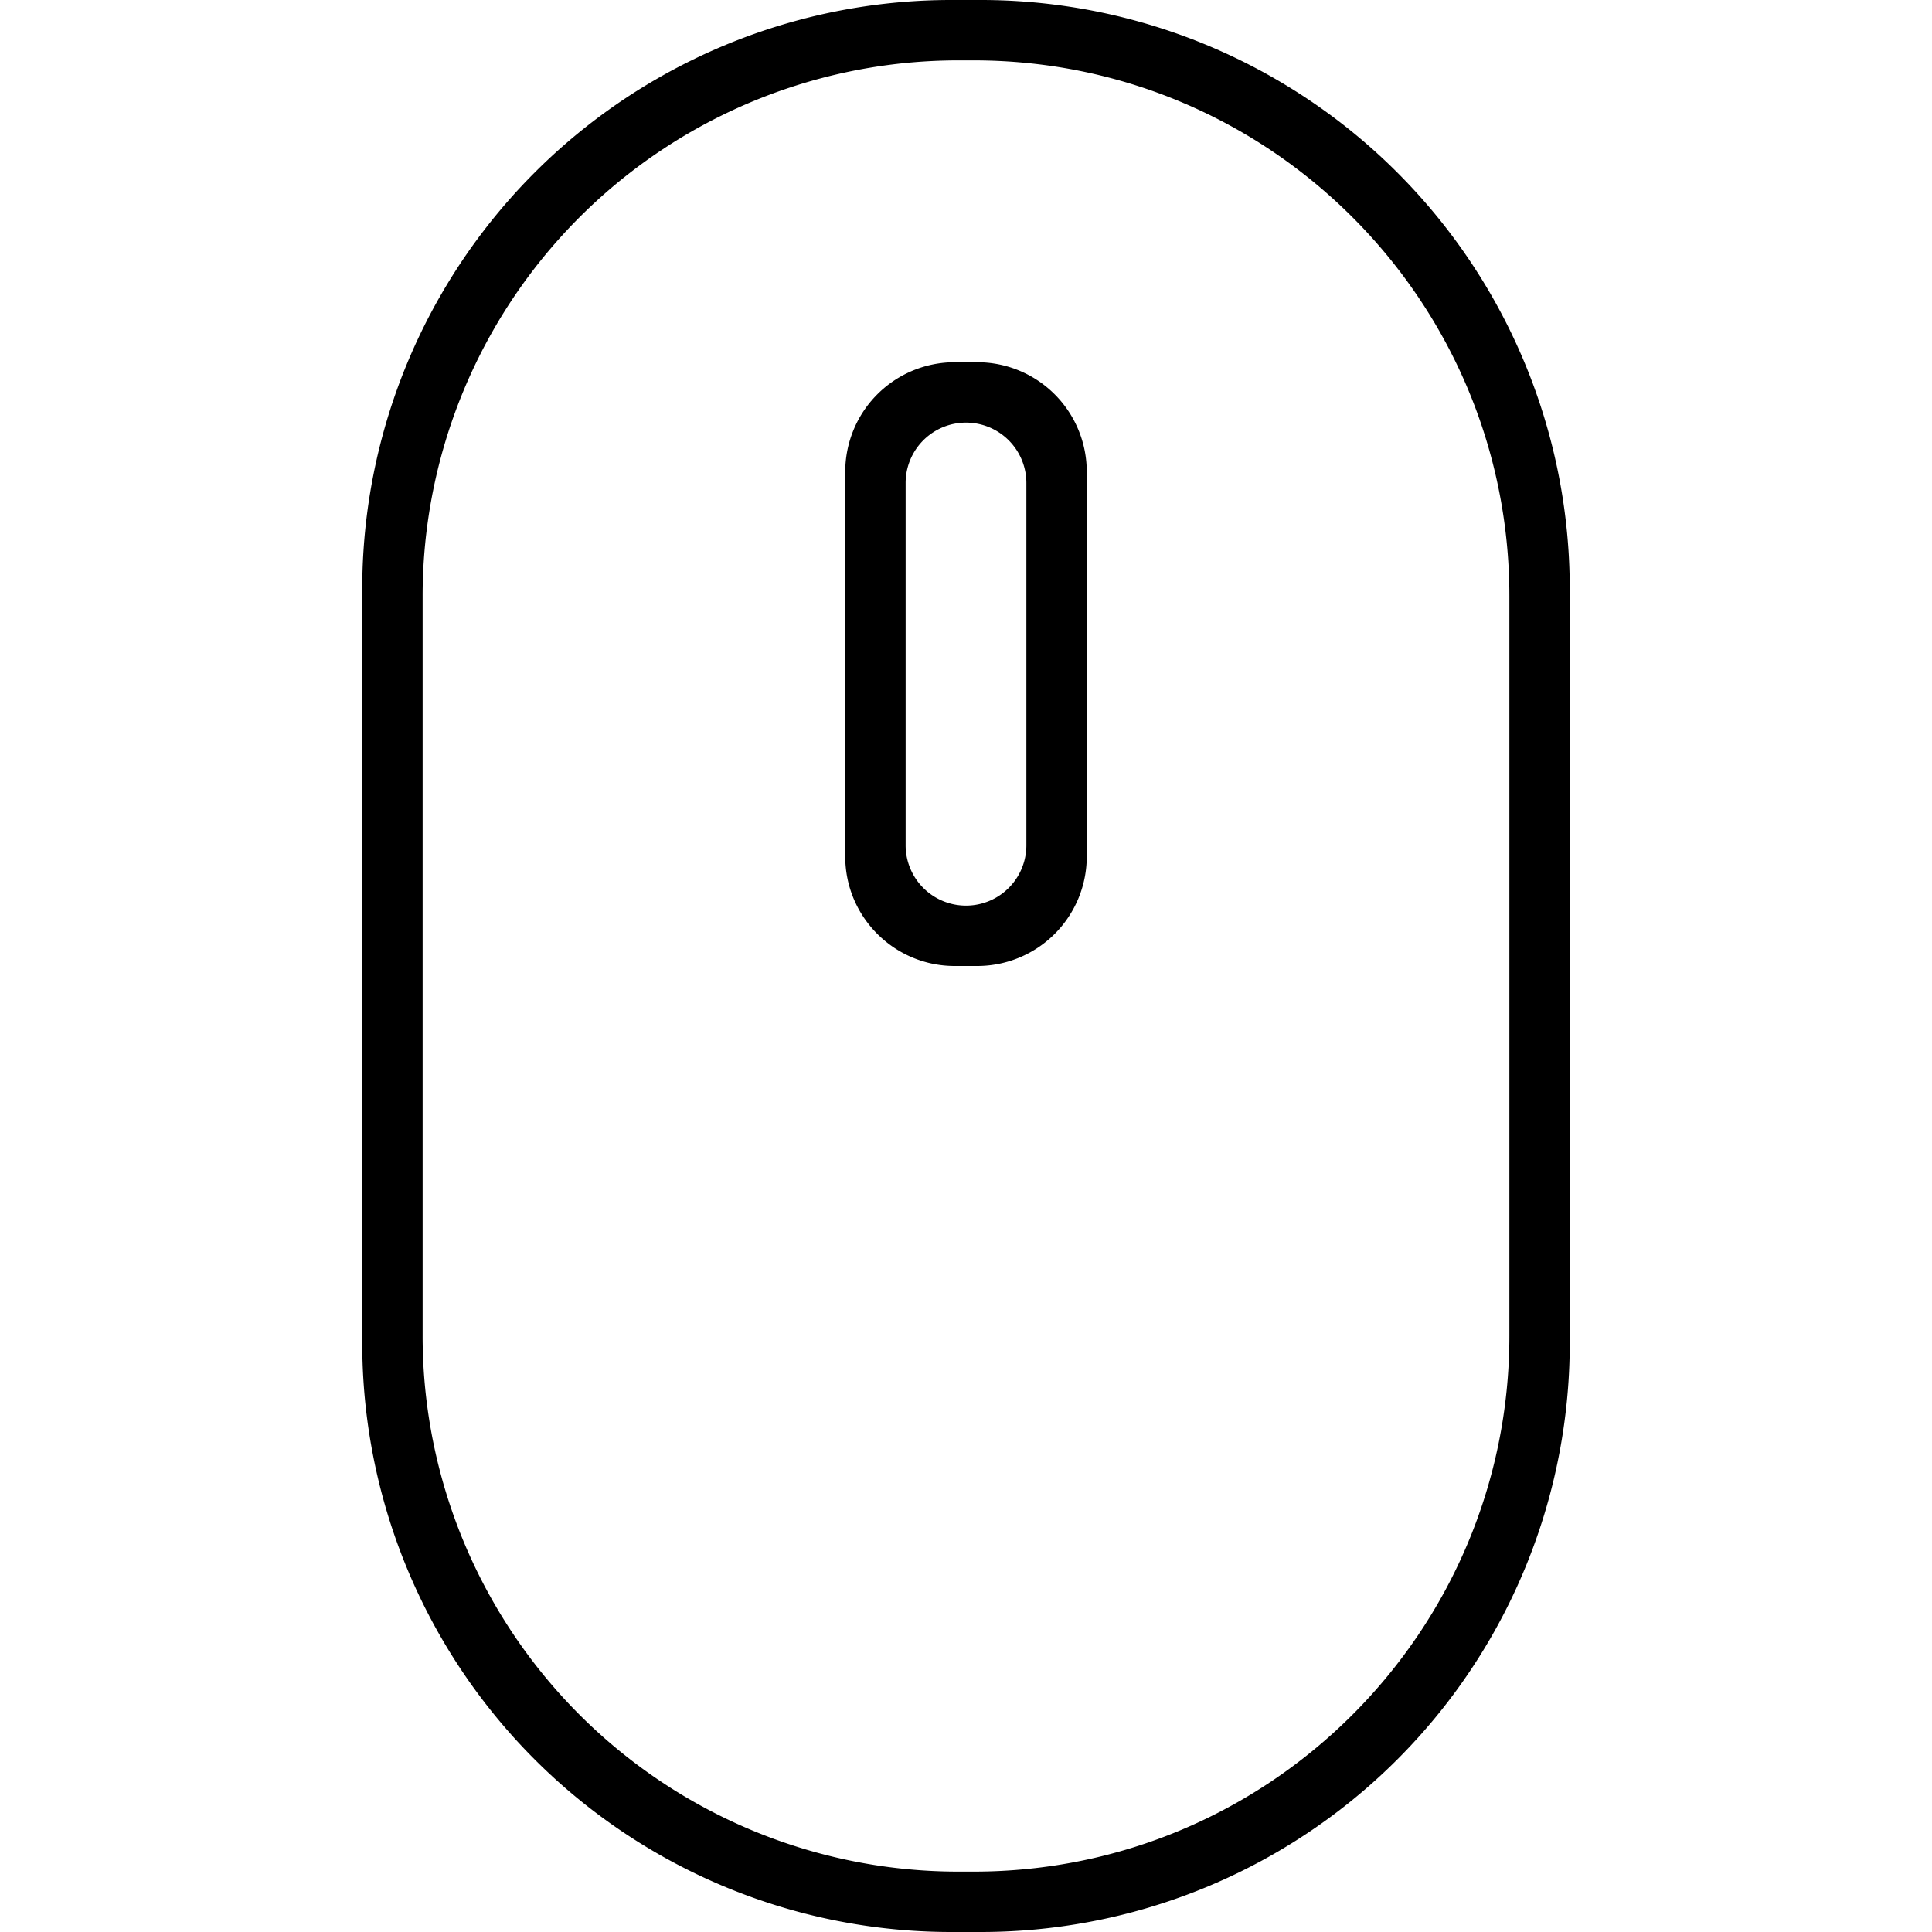 <svg xmlns="http://www.w3.org/2000/svg" width="32" height="32" viewBox="0 0 32 32">
  <path fill="currentColor" d="M16.245 0h-.49A9.754 9.754 0 0 0 6 9.755v12.49A9.754 9.754 0 0 0 15.755 32h.49A9.754 9.754 0 0 0 26 22.245V9.755A9.754 9.754 0 0 0 16.245 0zM25 22.127c0 4.9-3.972 8.873-8.873 8.873h-.255A8.872 8.872 0 0 1 7 22.127V9.873A8.872 8.872 0 0 1 15.873 1h.255C21.028 1 25 4.972 25 9.873v12.254z"/>
  <path fill="currentColor" d="M16.186 6h-.373A1.814 1.814 0 0 0 14 7.814v6.373c0 1.001.812 1.813 1.814 1.813h.373A1.814 1.814 0 0 0 18 14.186V7.814A1.814 1.814 0 0 0 16.186 6zM17 14a1 1 0 0 1-2 0V8a1 1 0 0 1 2 0v6z"/>
</svg>

